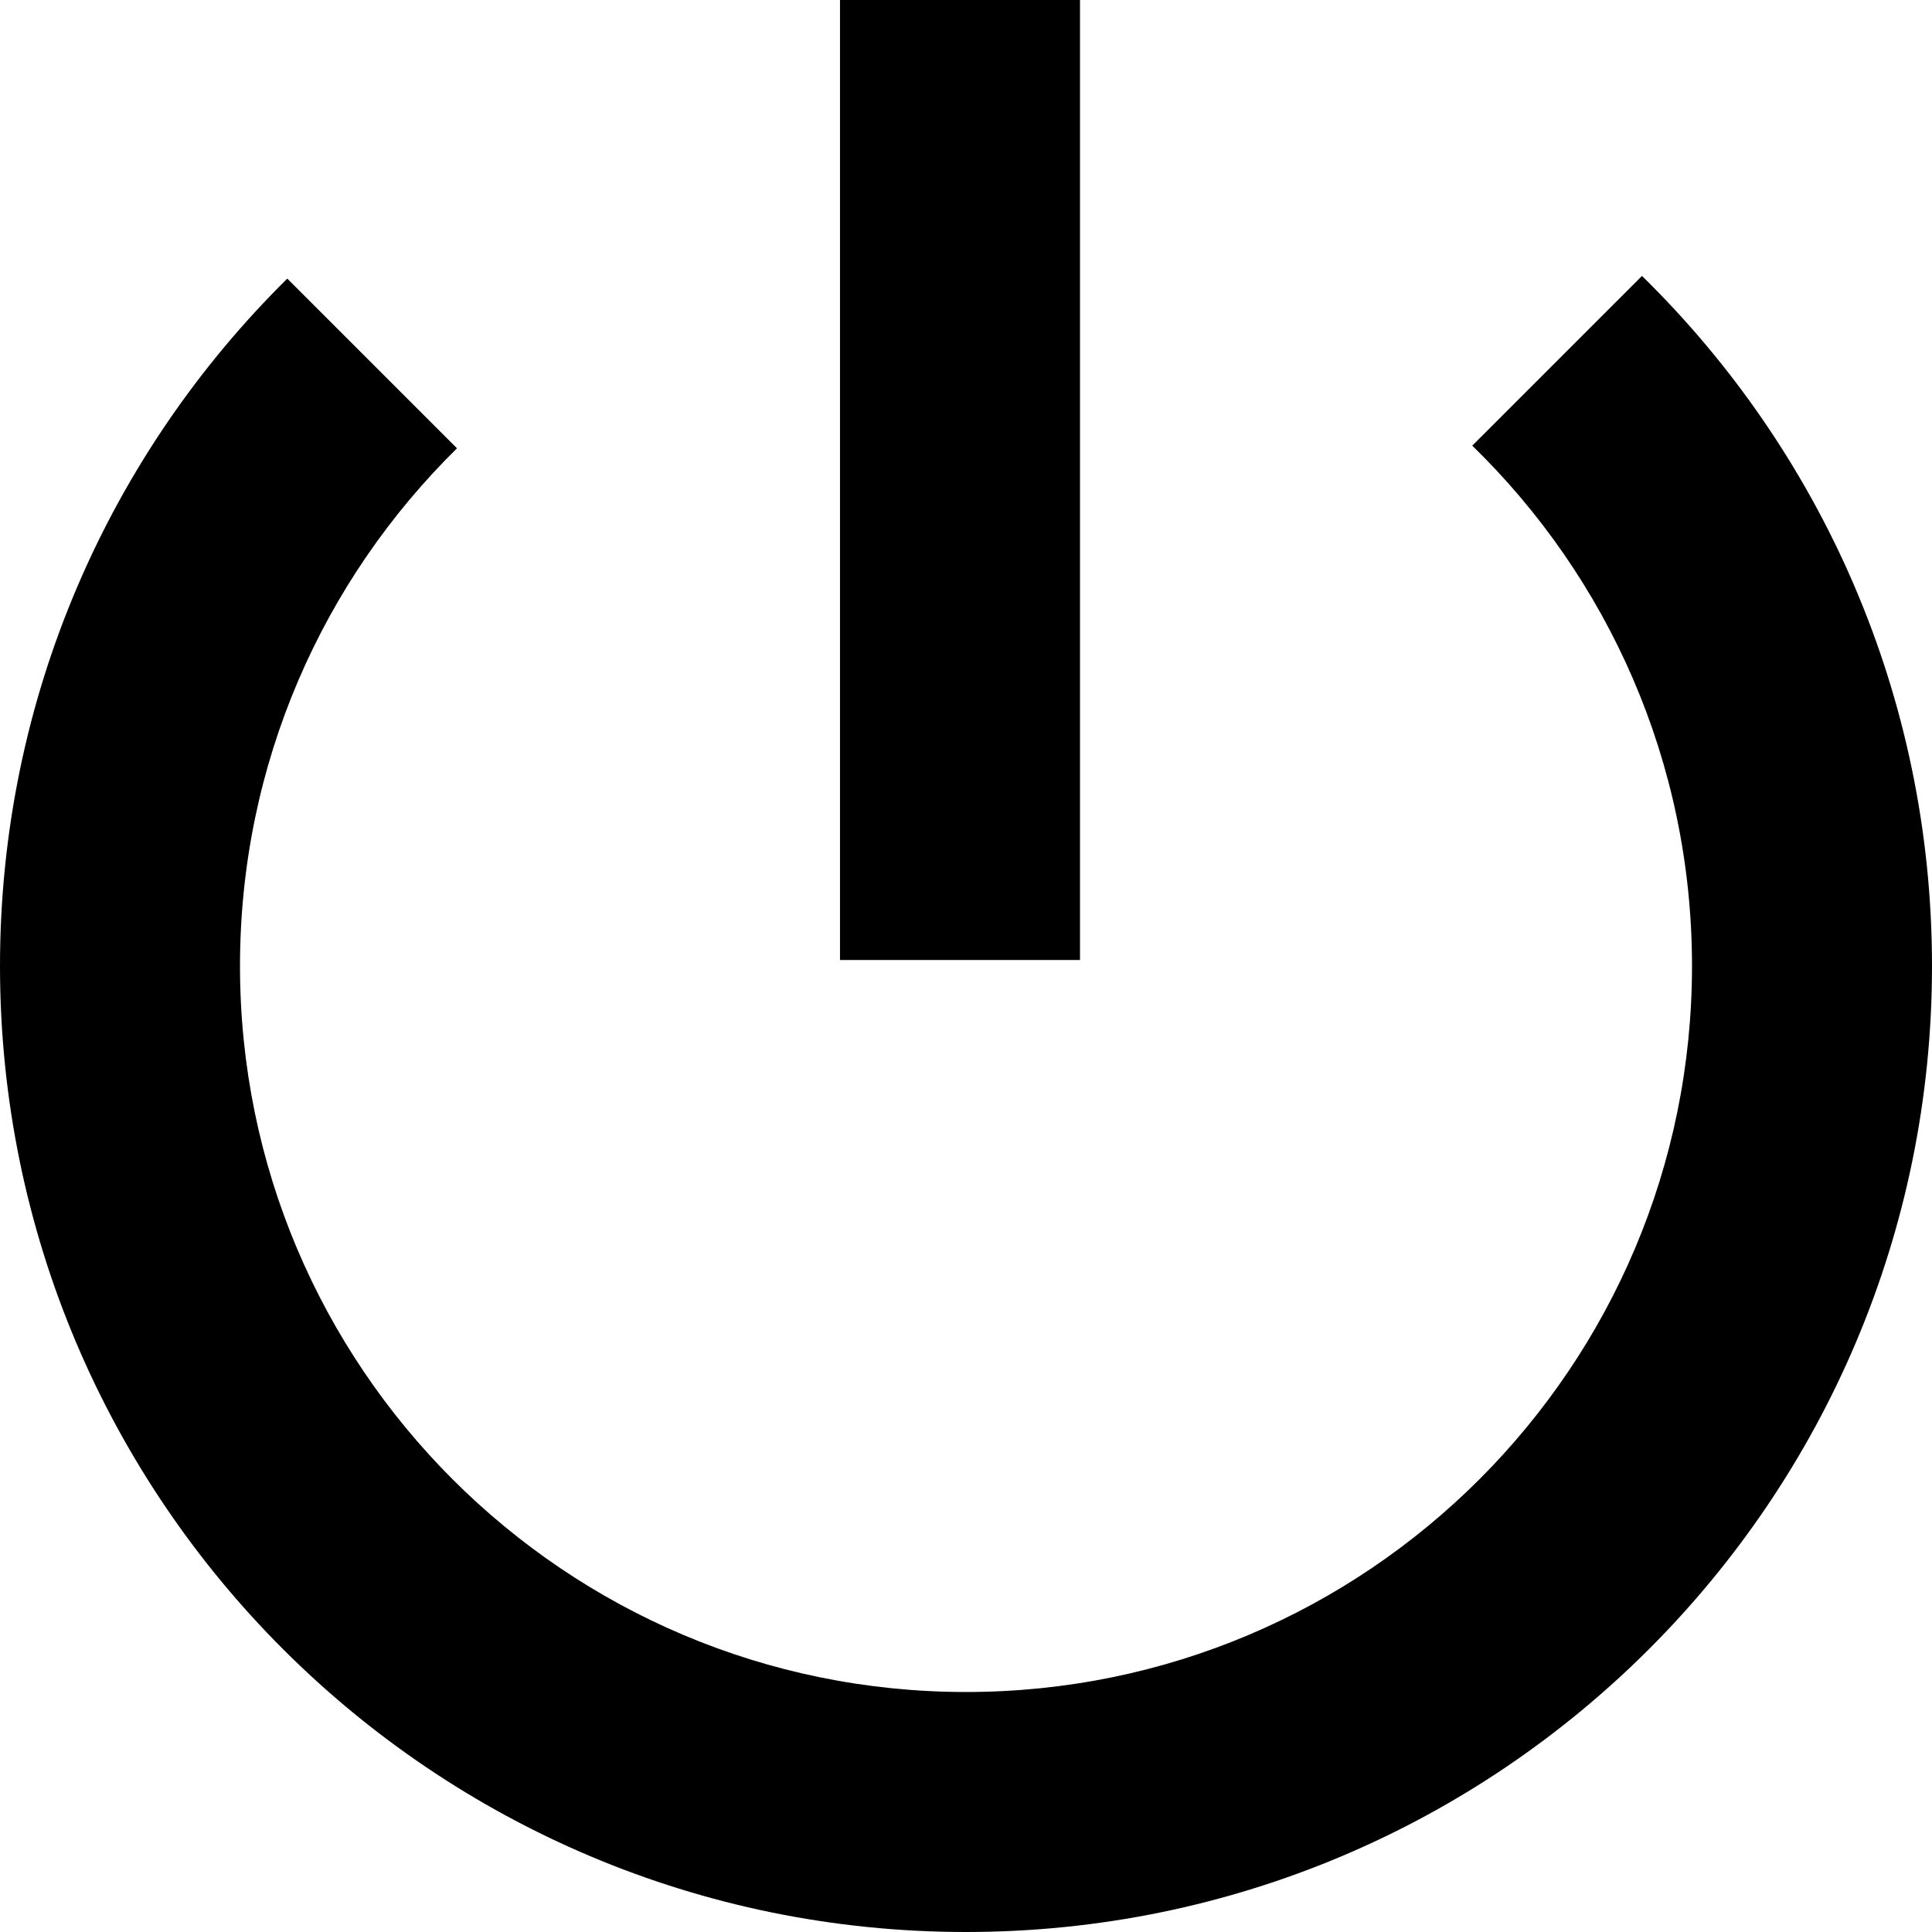 <svg width="161" height="161" viewBox="0 0 161 161" fill="none" xmlns="http://www.w3.org/2000/svg">
<path d="M136.832 22.994C151.746 37.605 161 57.972 161 80.5C161 124.959 124.959 161 80.5 161C36.041 161 0 124.959 0 80.5C6.65199e-05 58.086 9.16 37.812 23.941 23.217L38.084 37.359C26.922 48.335 20 63.609 20 80.5C20 113.913 47.087 141 80.5 141C113.913 141 141 113.913 141 80.5C141 63.495 133.983 48.129 122.688 37.138L136.832 22.994Z" fill="black"/>
<path d="M90 0V80H70V0H90Z" fill="black"/>
</svg>